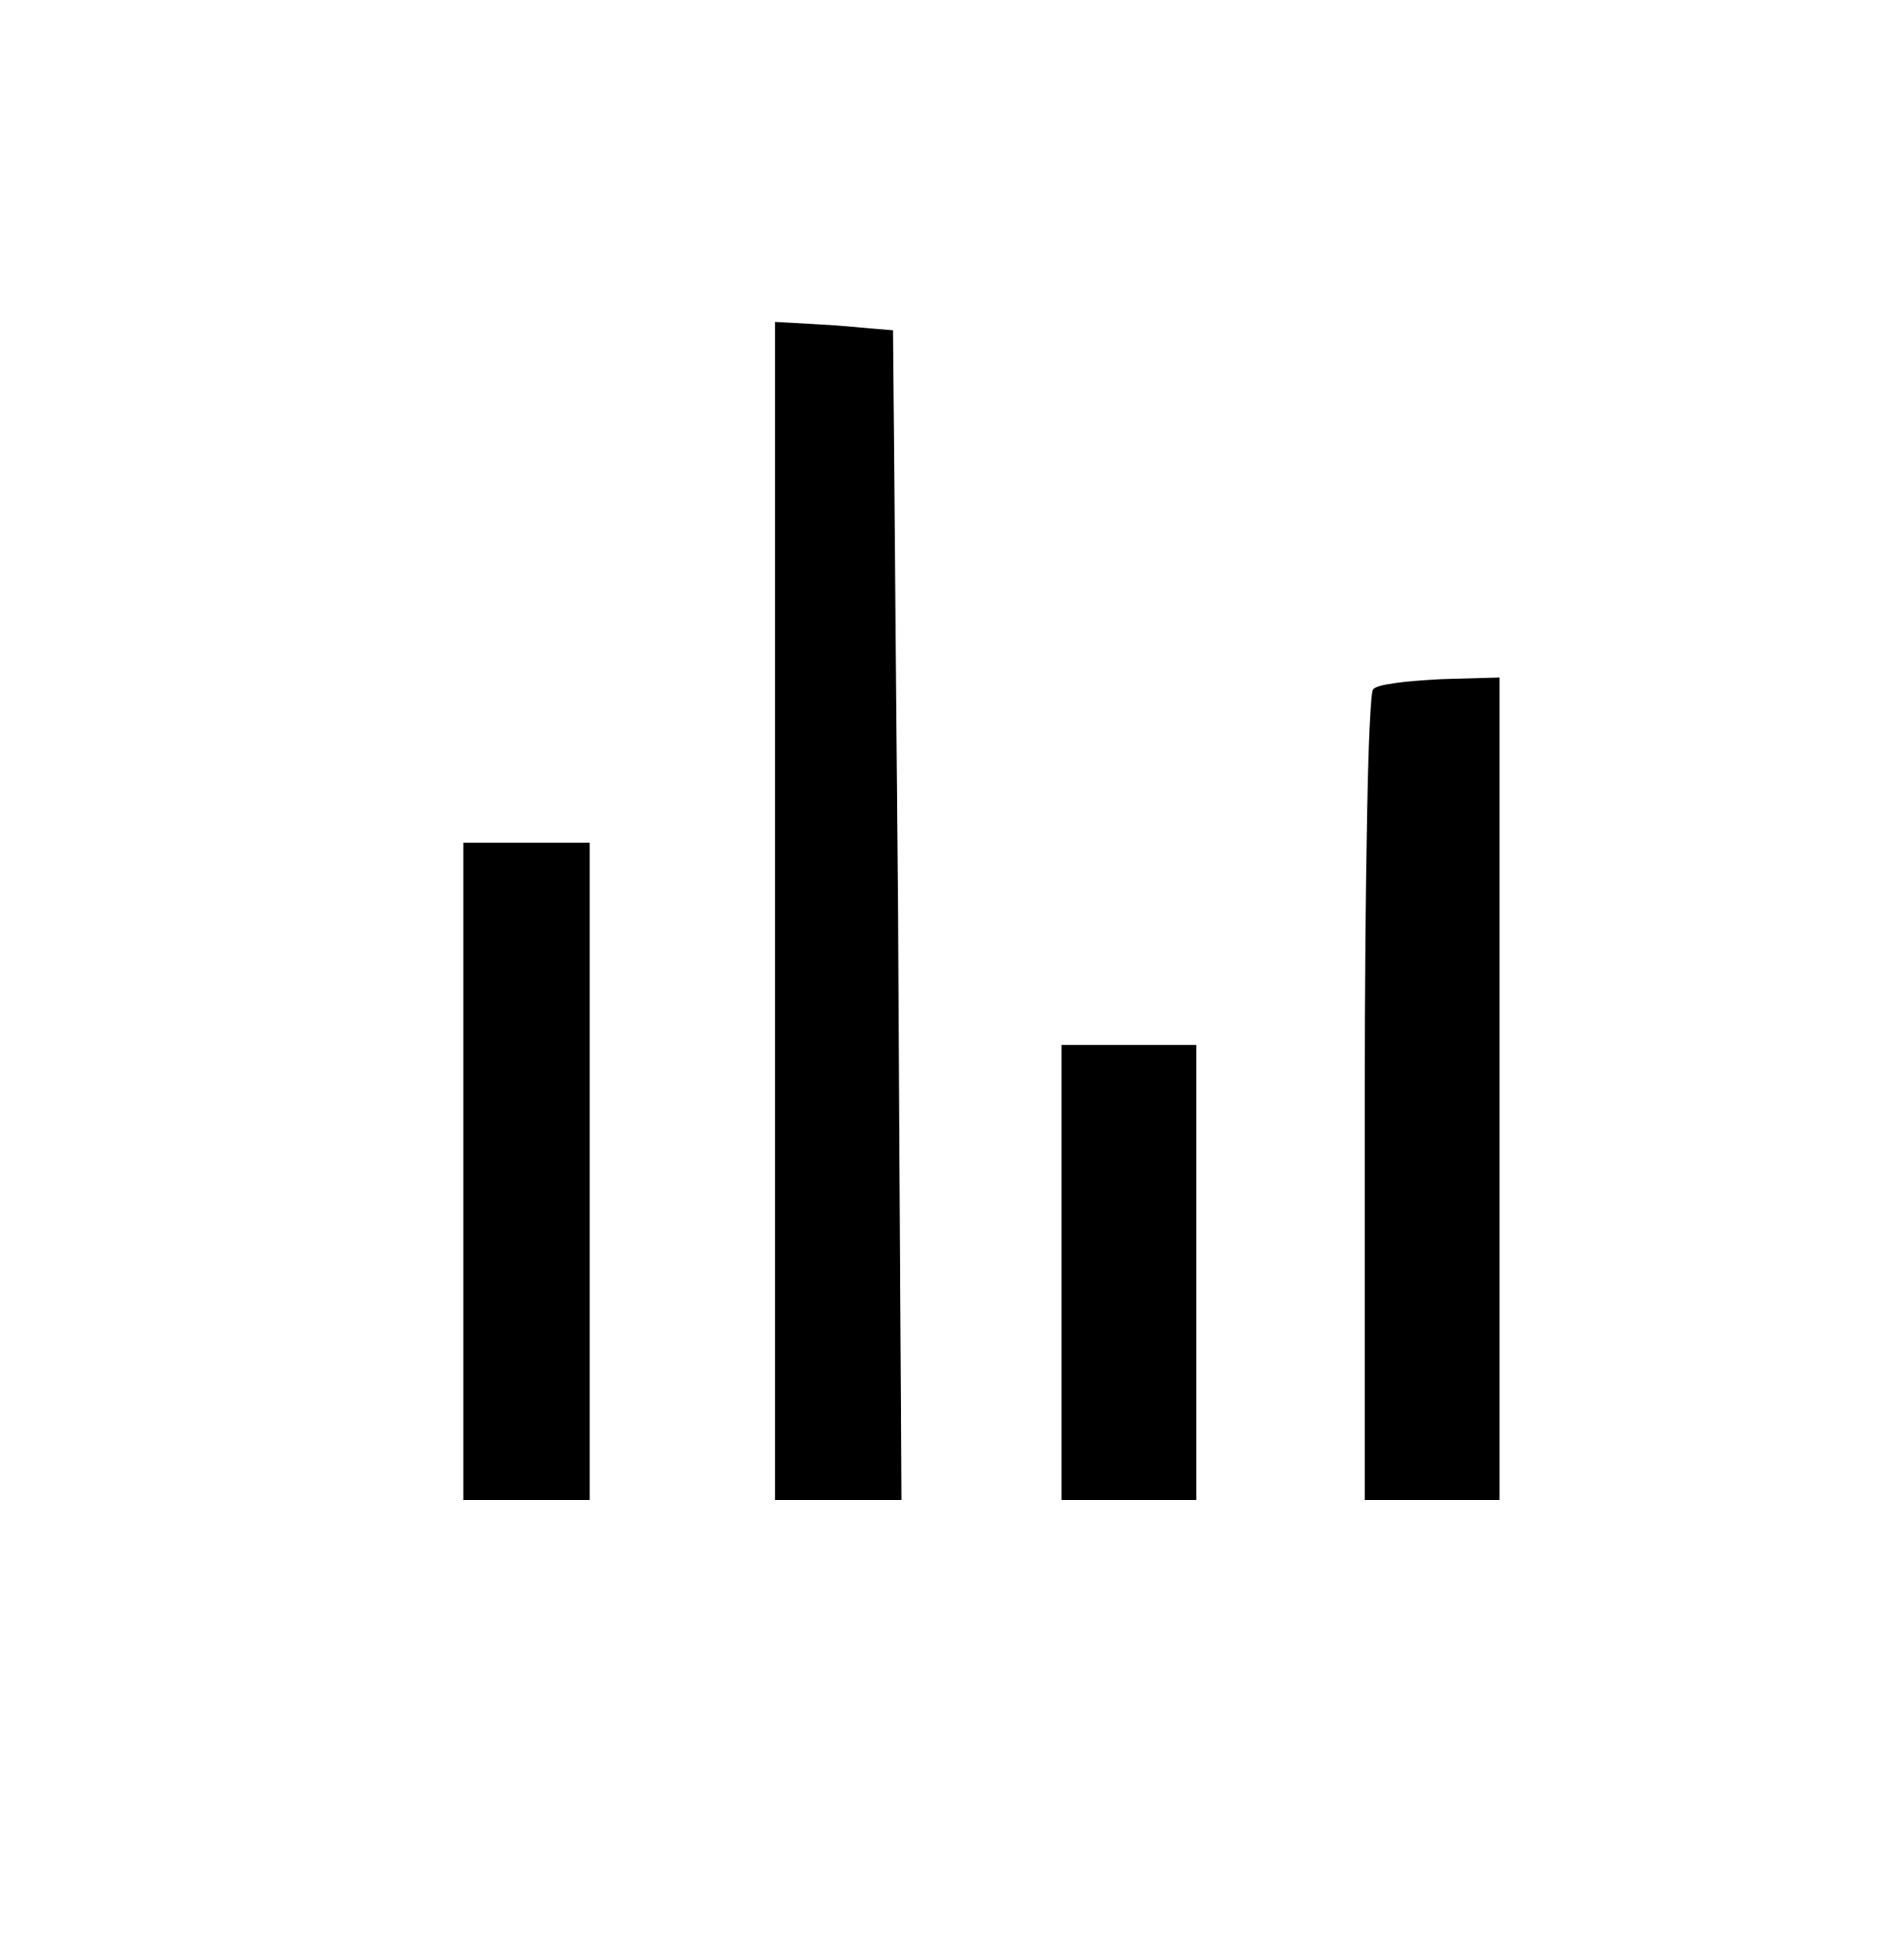 <?xml version="1.0" standalone="no"?>
<!DOCTYPE svg PUBLIC "-//W3C//DTD SVG 20010904//EN"
 "http://www.w3.org/TR/2001/REC-SVG-20010904/DTD/svg10.dtd">
<svg version="1.0" xmlns="http://www.w3.org/2000/svg"
 width="113pt" height="115pt" viewBox="0 0 113 115"
 preserveAspectRatio="xMidYMid meet">
<g transform="translate(0,115) scale(0.1,-0.1)"
fill="#000000" stroke="none">
<path d="M460 609 l0 -349 38 0 37 0 -2 347 -3 347 -35 3 -35 2 0 -350z"/>
<path d="M815 741 c-3 -2 -5 -112 -5 -243 l0 -238 40 0 40 0 0 244 0 244 -35
-1 c-20 -1 -38 -3 -40 -6z"/>
<path d="M275 455 l0 -195 38 0 37 0 0 195 0 195 -37 0 -38 0 0 -195z"/>
<path d="M630 395 l0 -135 40 0 40 0 0 135 0 135 -40 0 -40 0 0 -135z"/>
</g>
</svg>
